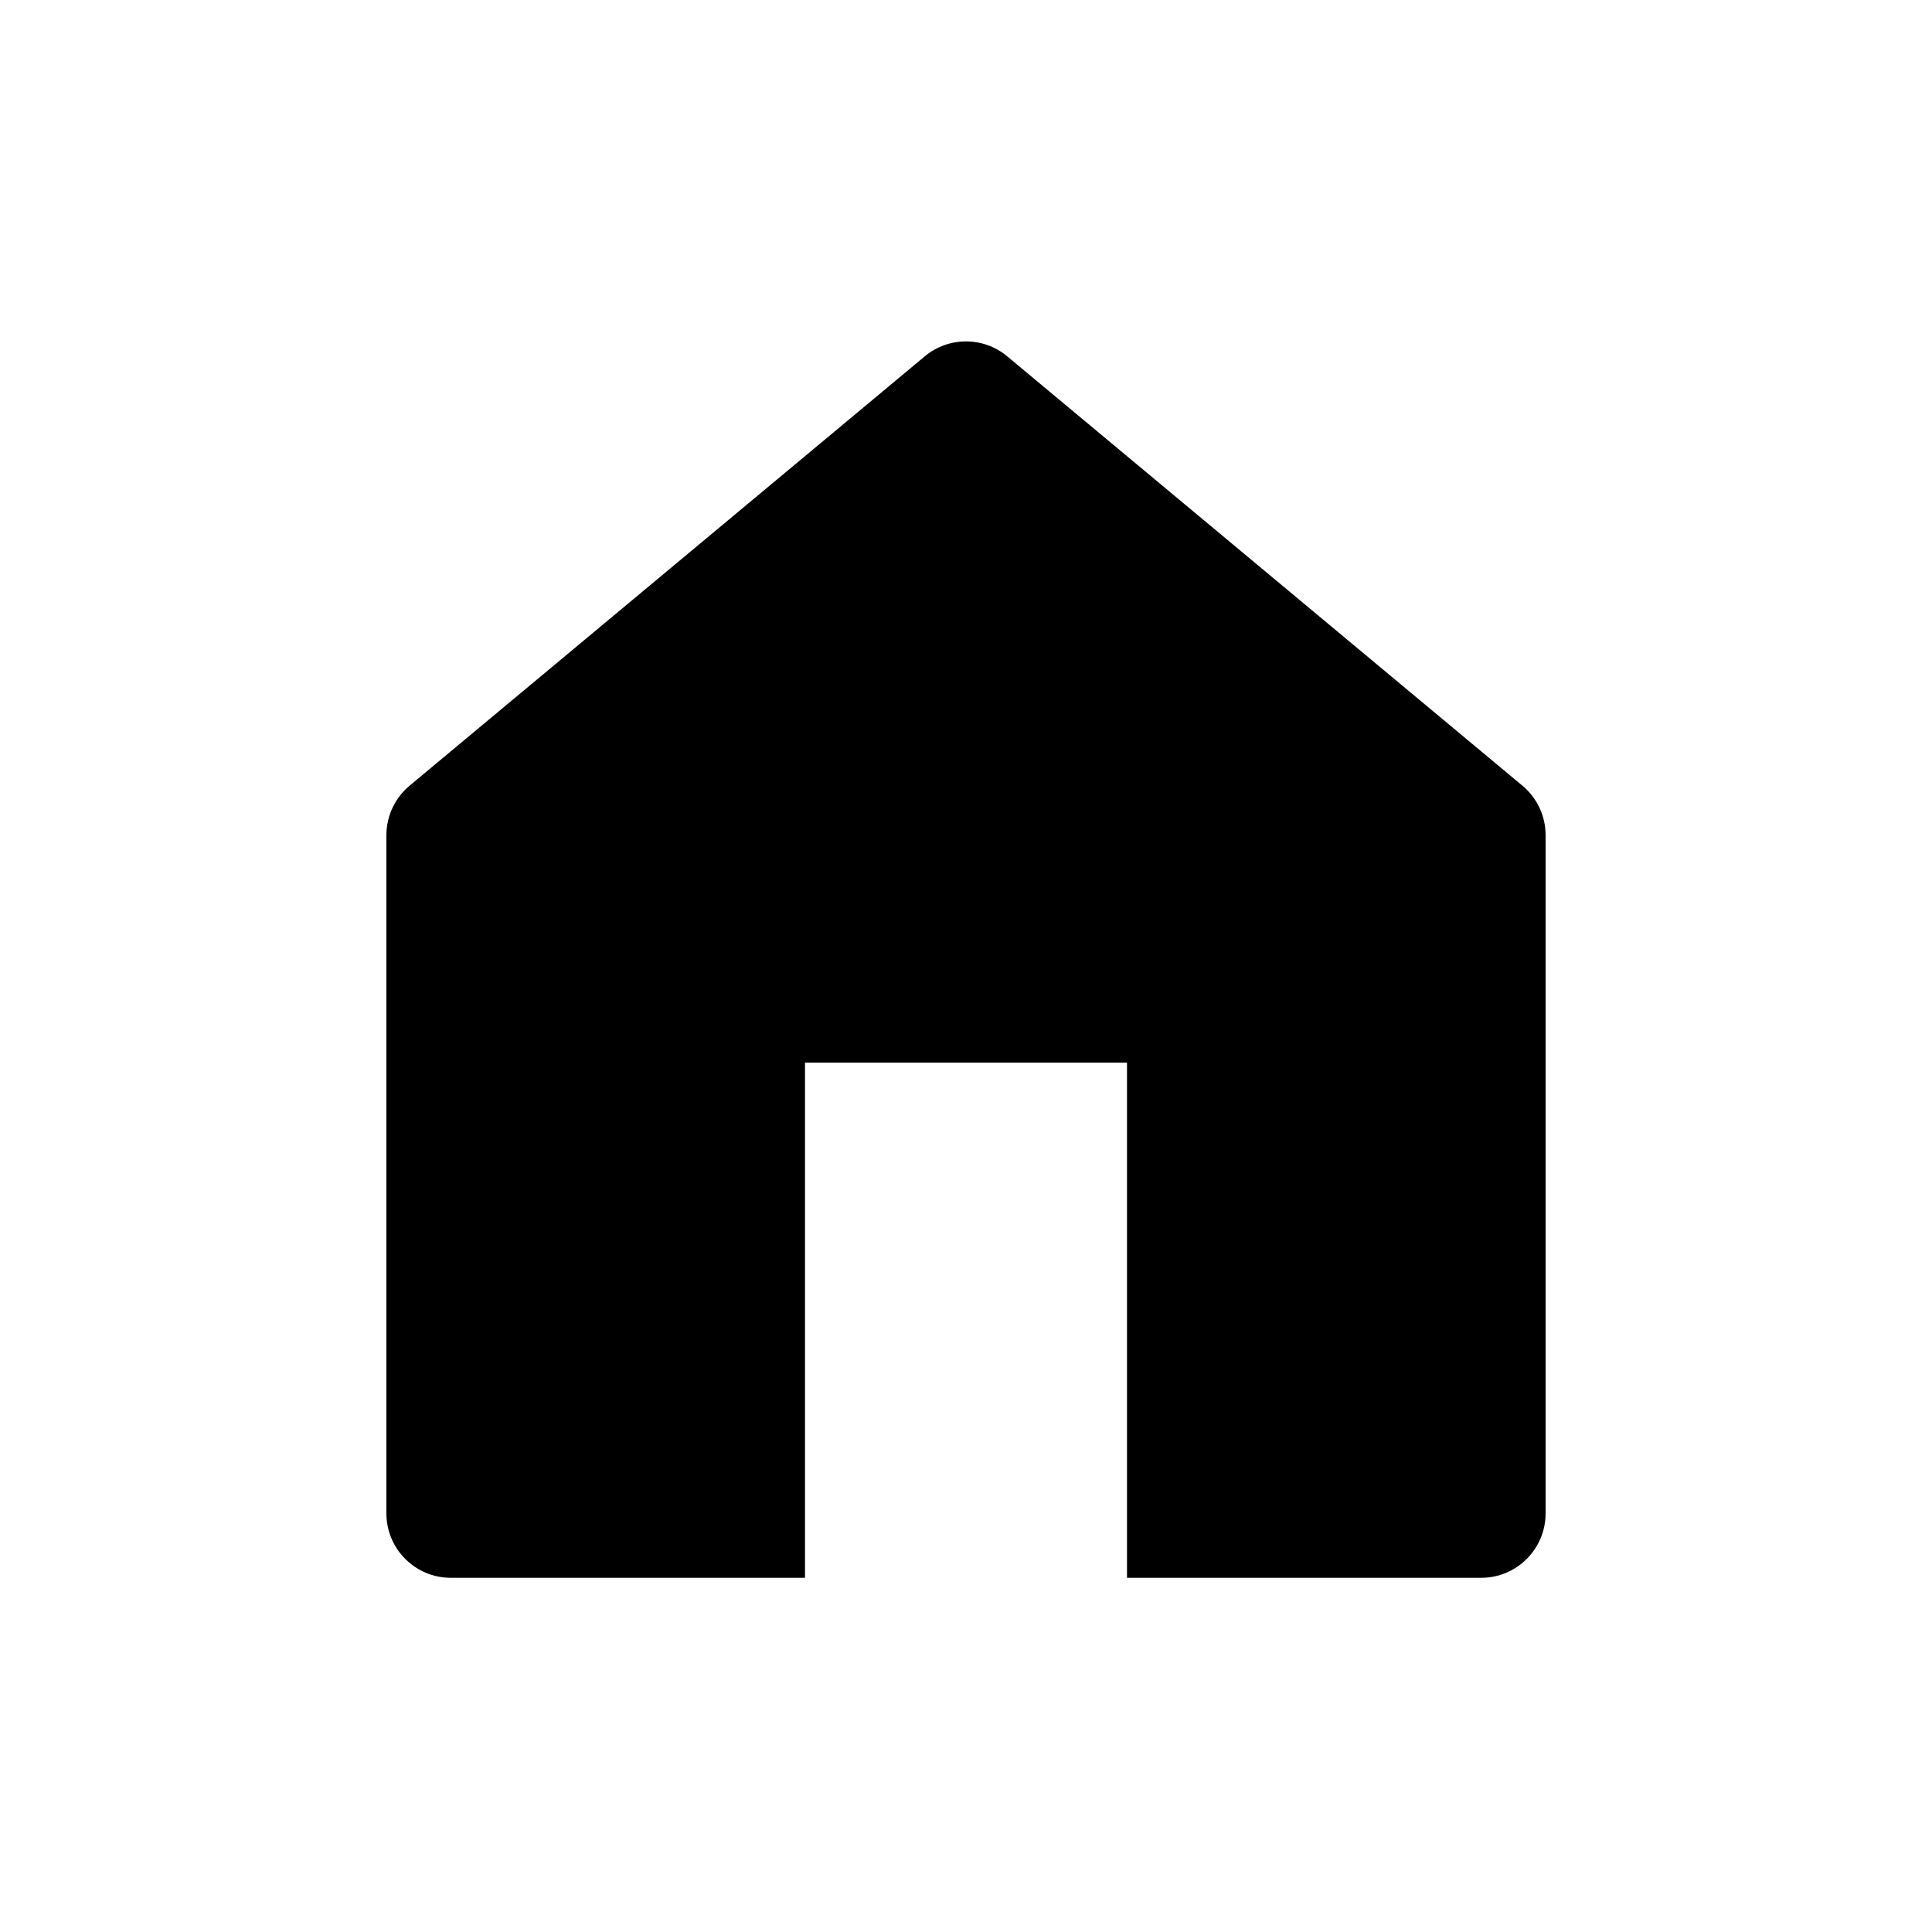 <svg width="30" height="30" viewBox="0 0 30 30" fill="none" xmlns="http://www.w3.org/2000/svg">
<path d="M24 12.968V23.5C24 24.052 23.552 24.5 23 24.5H17.5V16.5H12.5V24.5H7C6.448 24.5 6 24.052 6 23.5V12.968C6 12.672 6.132 12.39 6.36 12.2L14.36 5.533C14.731 5.224 15.269 5.224 15.64 5.533L23.64 12.2C23.868 12.39 24 12.672 24 12.968Z" fill="black"/>
</svg>

